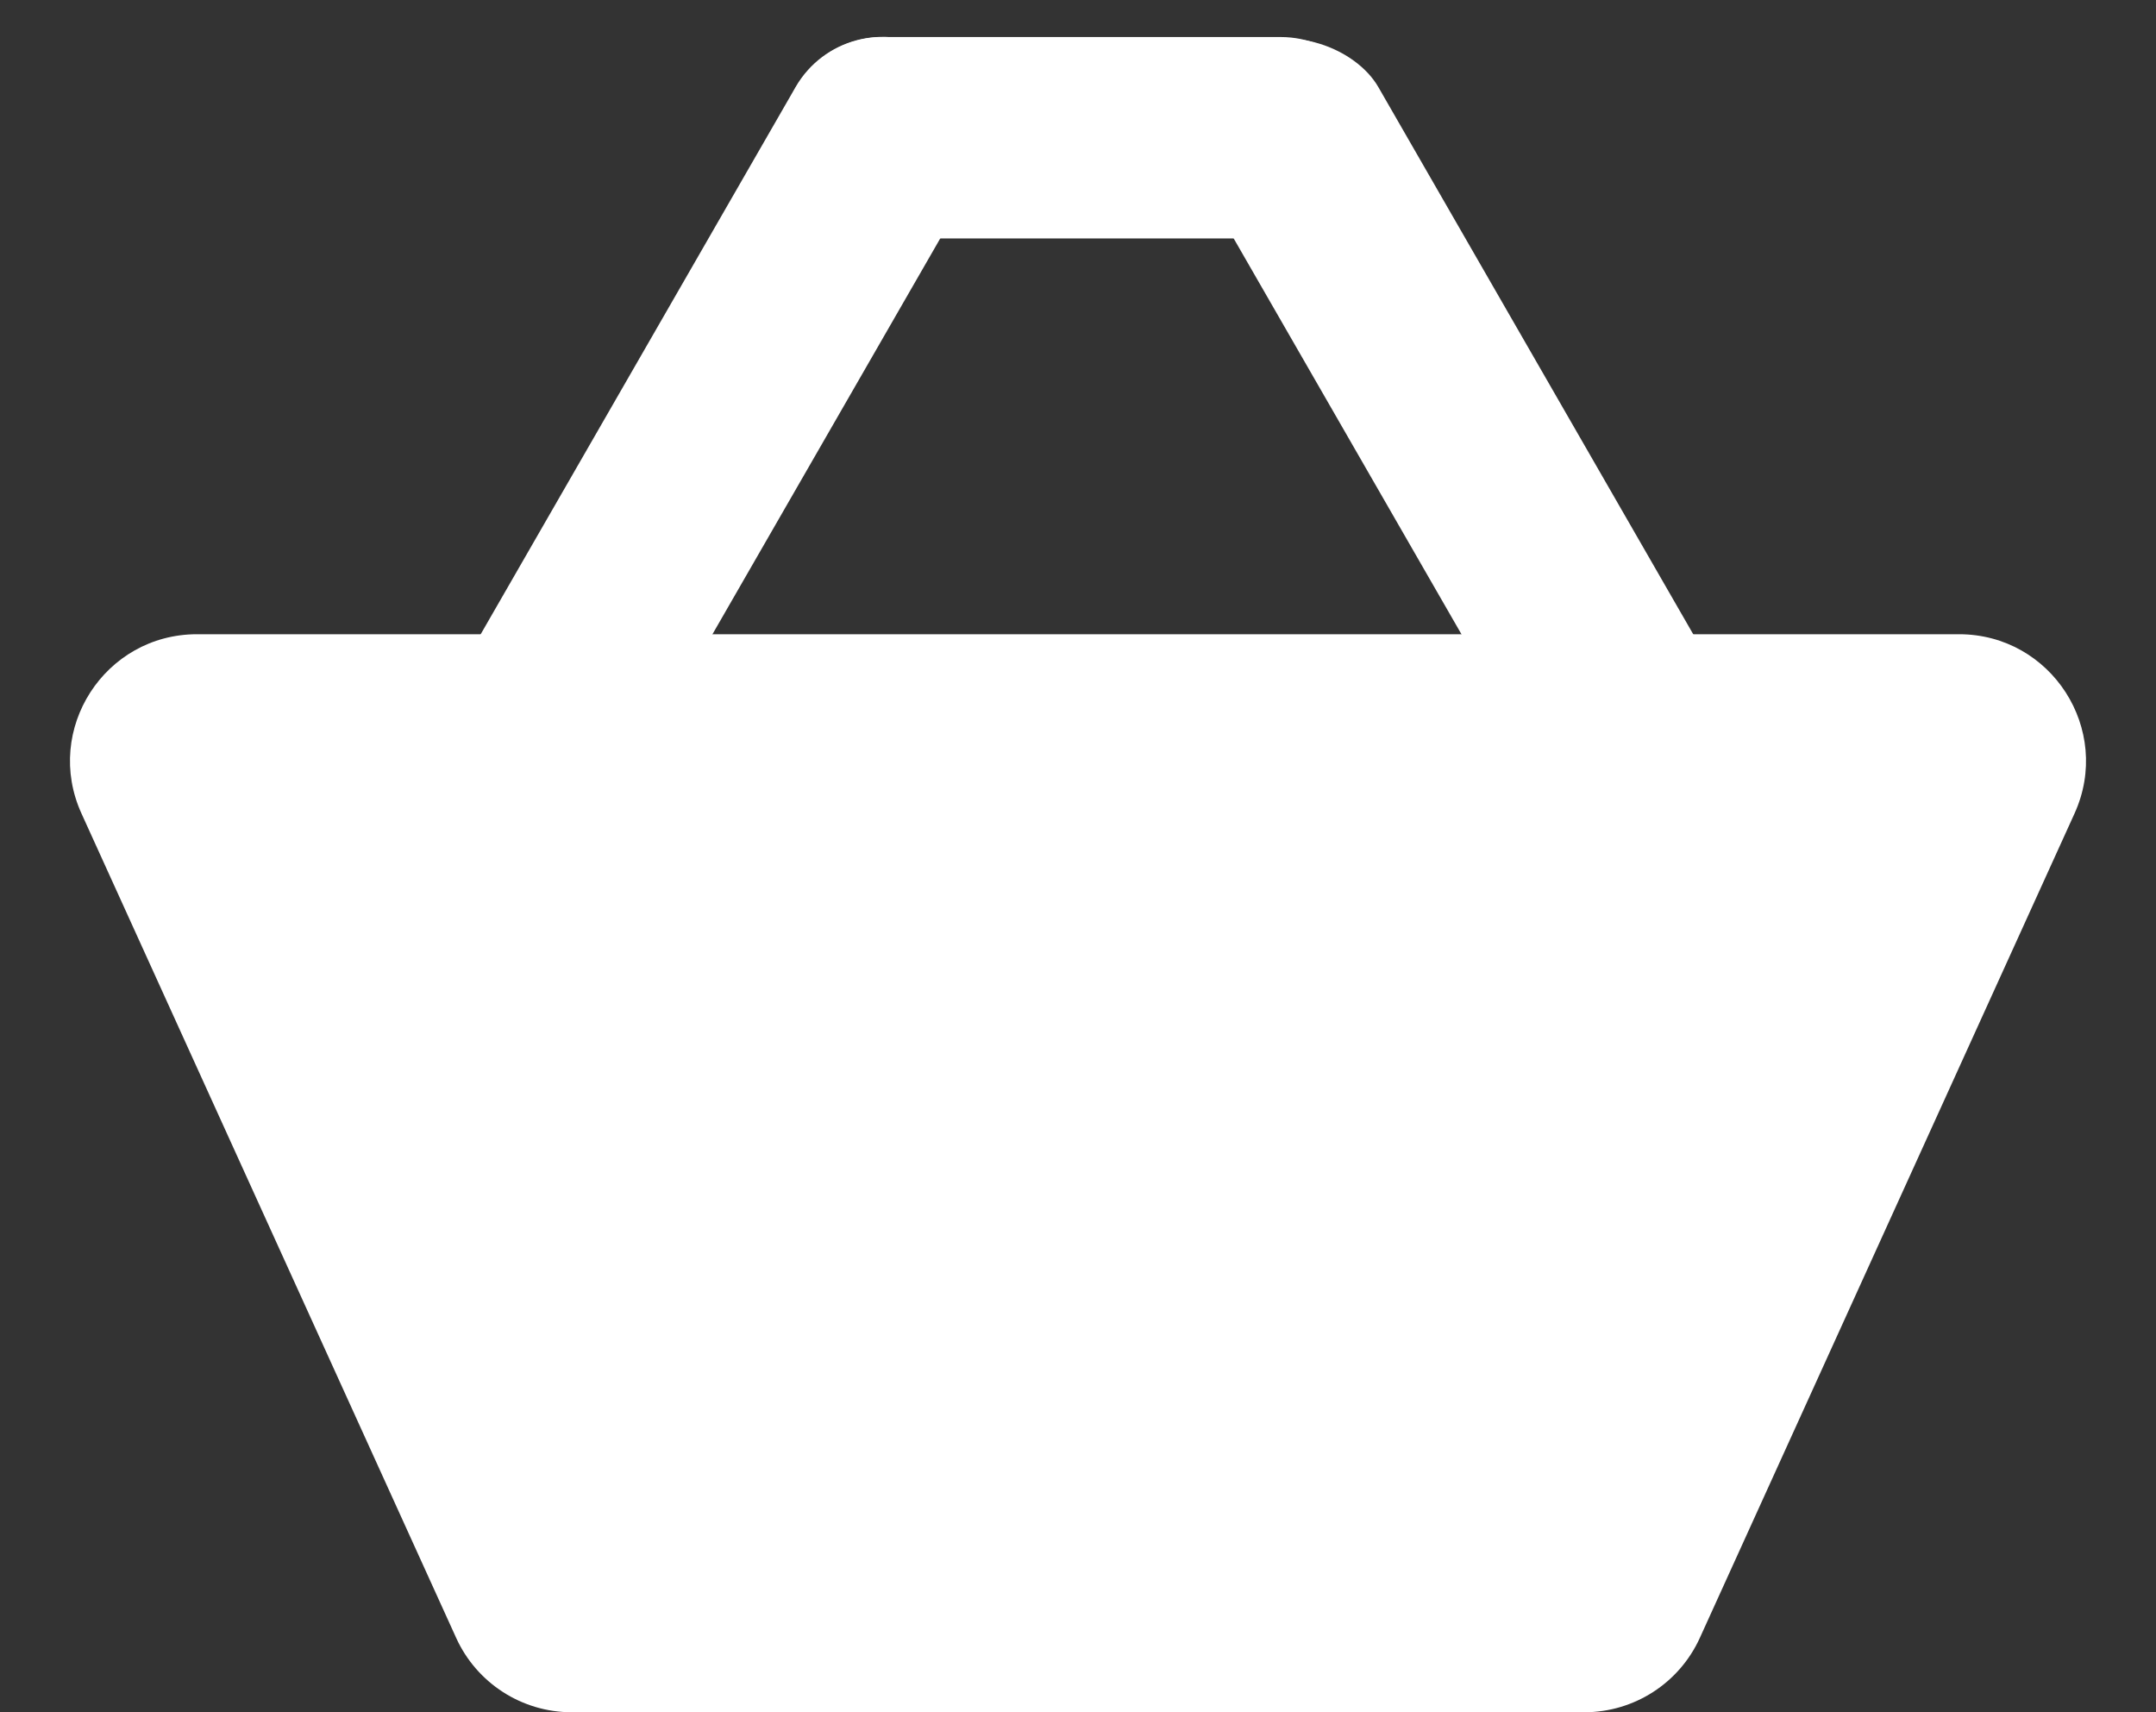 <svg width="34" height="27" viewBox="0 0 34 27" fill="none" xmlns="http://www.w3.org/2000/svg">
<rect x="0" y="0" width="34" height="27" fill="#333333" stroke="none"/>
<path d="M1.285 12.828C0.683 11.504 1.651 10.001 3.106 10.001H30.894C32.349 10.001 33.317 11.504 32.715 12.828L26.806 25.828C26.481 26.542 25.769 27 24.985 27H9.015C8.231 27 7.519 26.542 7.194 25.828L1.285 12.828Z" fill="white"/>
<path d="M13.926 3.76C13.049 3.76 12.338 3.049 12.338 2.172C12.338 1.295 13.049 0.584 13.926 0.584L20.197 0.584C21.074 0.584 21.785 1.295 21.785 2.172C21.785 3.049 21.074 3.76 20.197 3.76L13.926 3.76Z" fill="white"/>
<rect width="3.169" height="18.128" rx="1.584" transform="matrix(0.865 0.501 -0.499 0.867 13.336 0.001)" fill="white"/>
<rect width="3.169" height="18.13" rx="1.584" transform="matrix(0.865 -0.501 0.499 0.867 18.205 1.588)" fill="white"/>
</svg>
